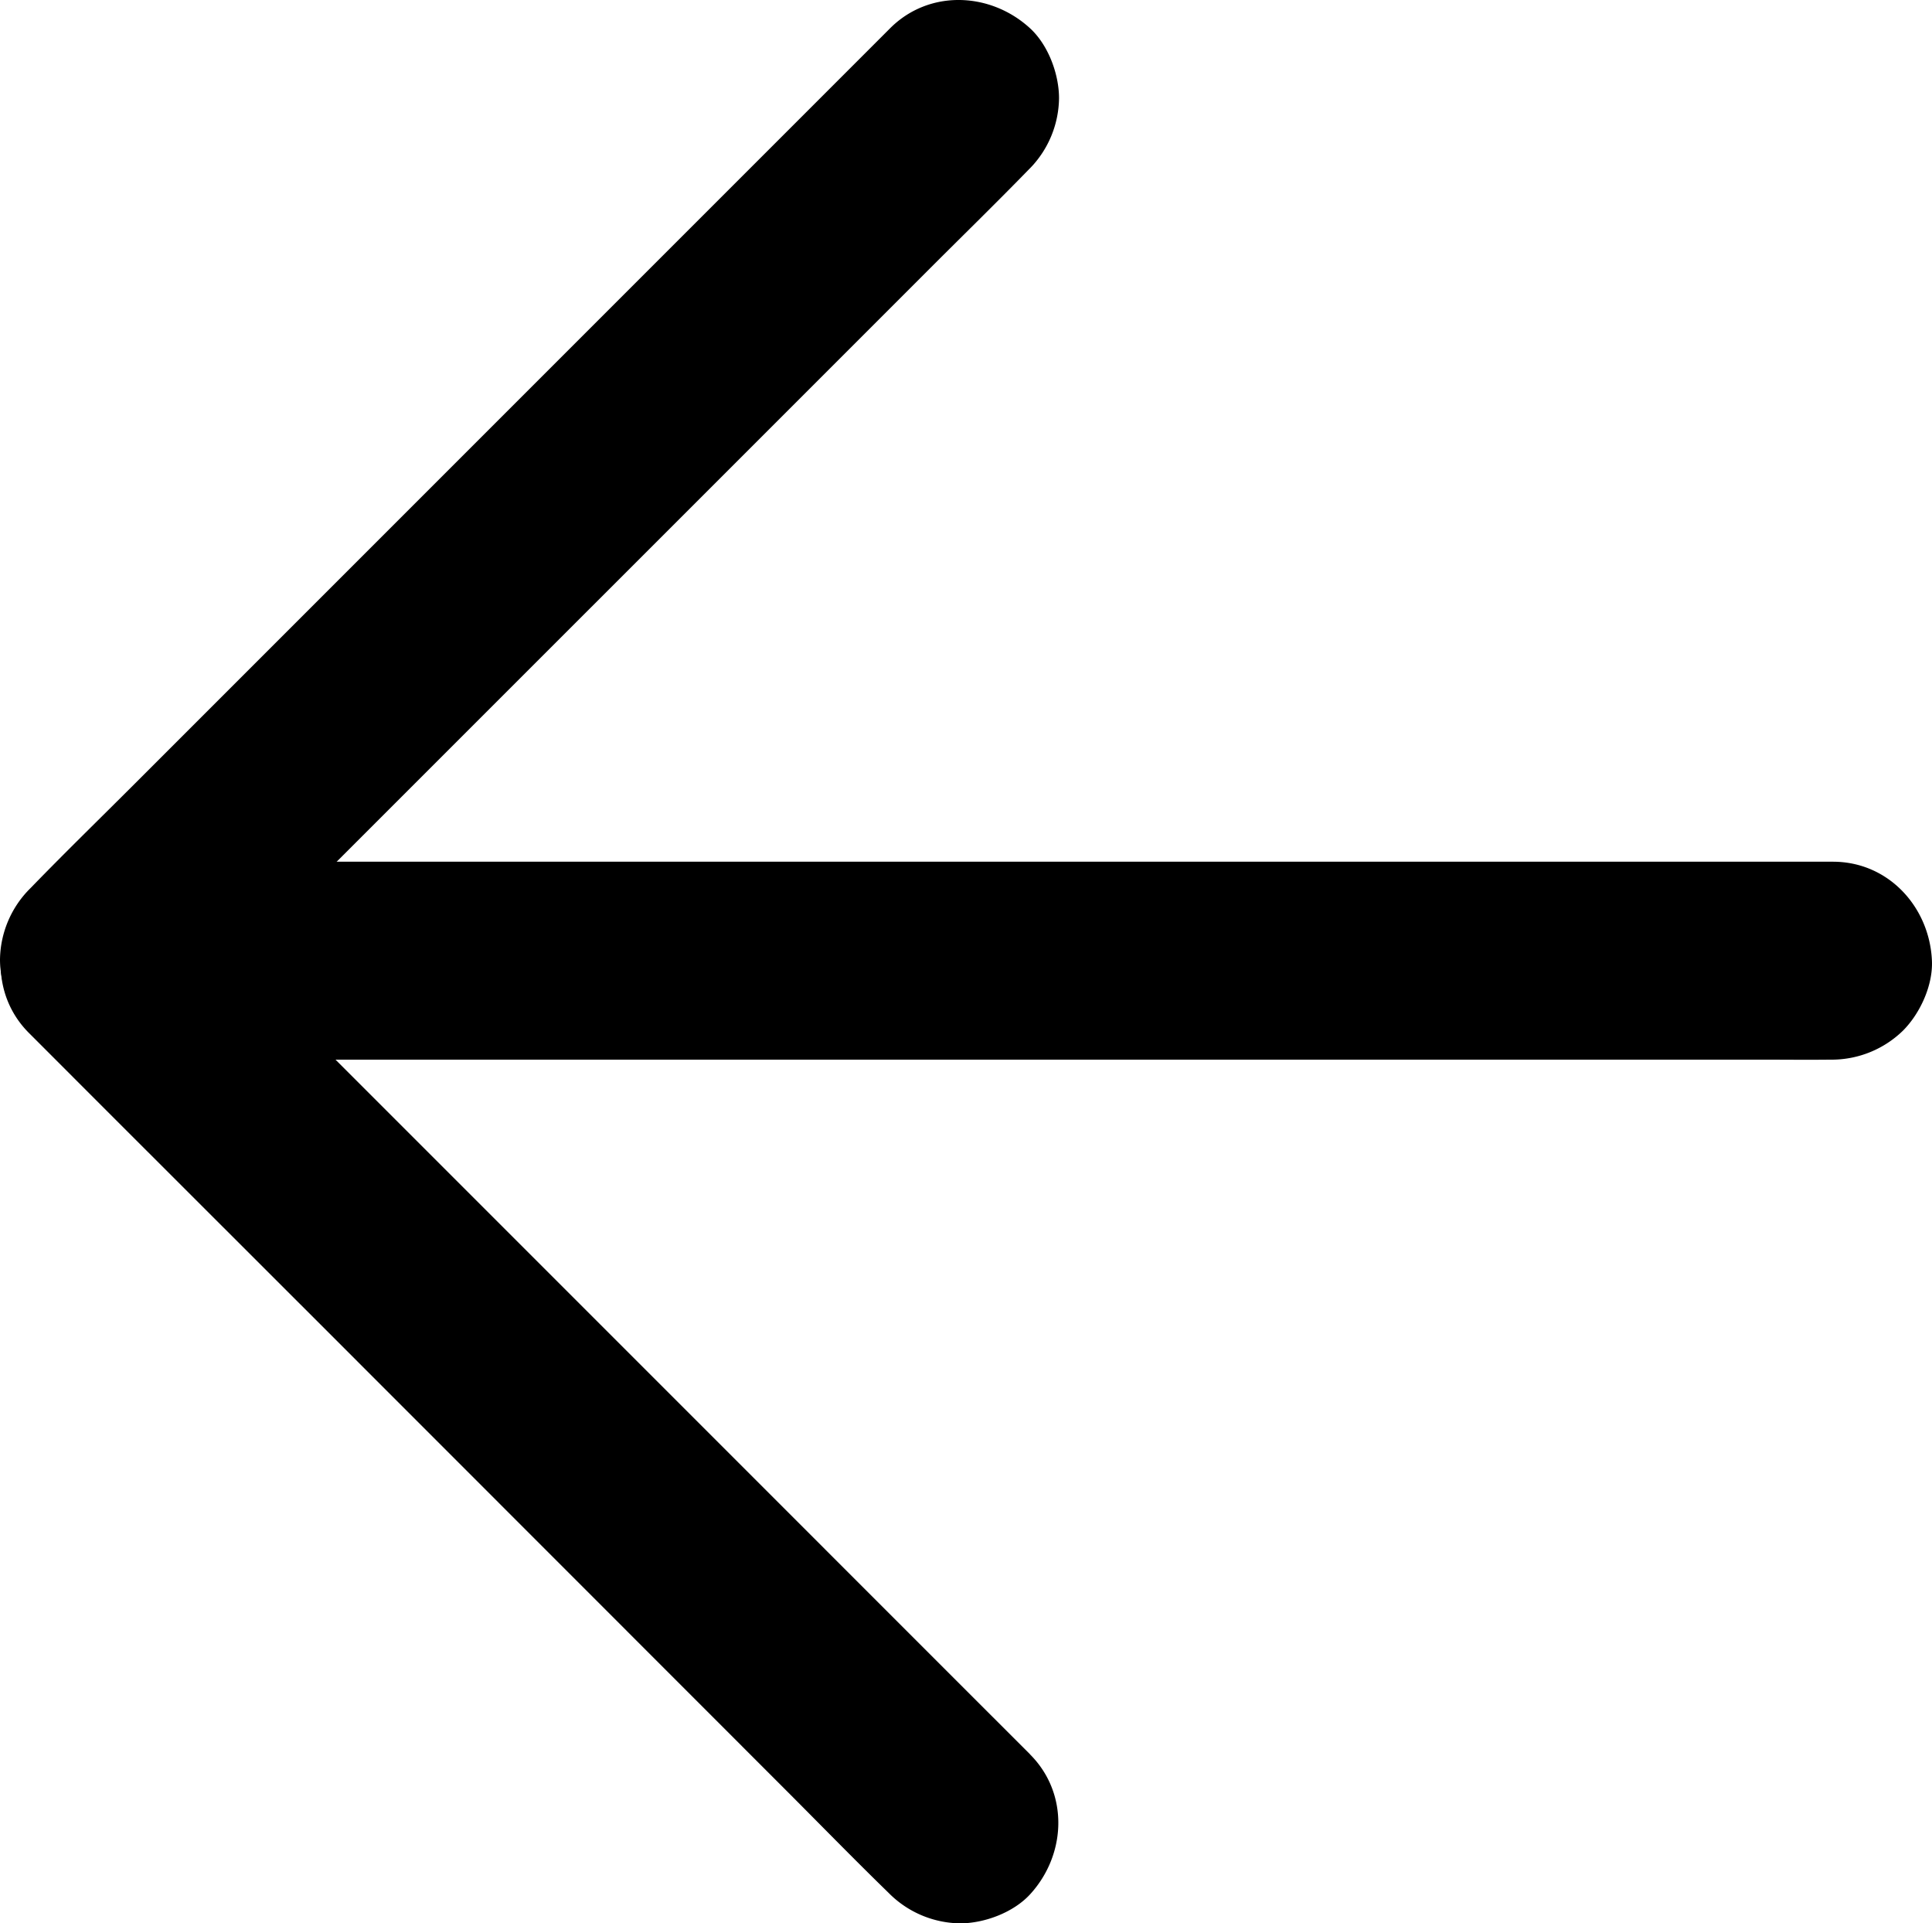 <svg id="Layer_1" data-name="Layer 1" xmlns="http://www.w3.org/2000/svg" width="820.03" height="816.2" viewBox="0 0 820.03 816.2">
  <title>Artboard 4</title>
  <g>
    <path d="M778,365.7H72.38c-9.54,0-19.09-.11-28.63,0H42.5A43.32,43.32,0,0,0,12.8,378C5.52,385.29,0,397.24.5,407.7c1,22.76,18.45,42,42,42H748.12c9.54,0,19.09.11,28.63,0H778a43.37,43.37,0,0,0,29.7-12.3c7.28-7.29,12.77-19.24,12.3-29.7-1-22.76-18.45-42-42-42Z"/>
    <path d="M377.8,12,341.23,48.58l-87.09,87.08L148.53,241.27,57.24,332.56C42.48,347.32,27.5,361.89,13,376.85l-.65.65A43.37,43.37,0,0,0,0,407.2c0,10.3,4.58,22.61,12.3,29.7,16.77,15.39,42.8,16.6,59.4,0l36.57-36.58,87.09-87.08L301,207.63l91.29-91.29C407,101.58,422,87,436.55,72.05c.21-.22.43-.44.65-.65a43.37,43.37,0,0,0,12.3-29.7c0-10.3-4.58-22.61-12.3-29.7-16.77-15.39-42.8-16.6-59.4,0Z"/>
    <path d="M437.2,744.5l-36.58-36.57-87.08-87.09L207.93,515.23l-91.29-91.29c-14.76-14.76-29.33-29.74-44.29-44.29-.22-.21-.44-.43-.65-.65A43.32,43.32,0,0,0,42,366.7c-10.3,0-22.61,4.58-29.7,12.3-15.39,16.77-16.6,42.8,0,59.4L48.88,475,136,562.06,241.57,667.67,332.86,759c14.76,14.76,29.33,29.74,44.29,44.29l.65.65a43.37,43.37,0,0,0,29.7,12.3c10.3,0,22.61-4.58,29.7-12.3,15.39-16.77,16.6-42.8,0-59.4Z"/>
  </g>
</svg>
